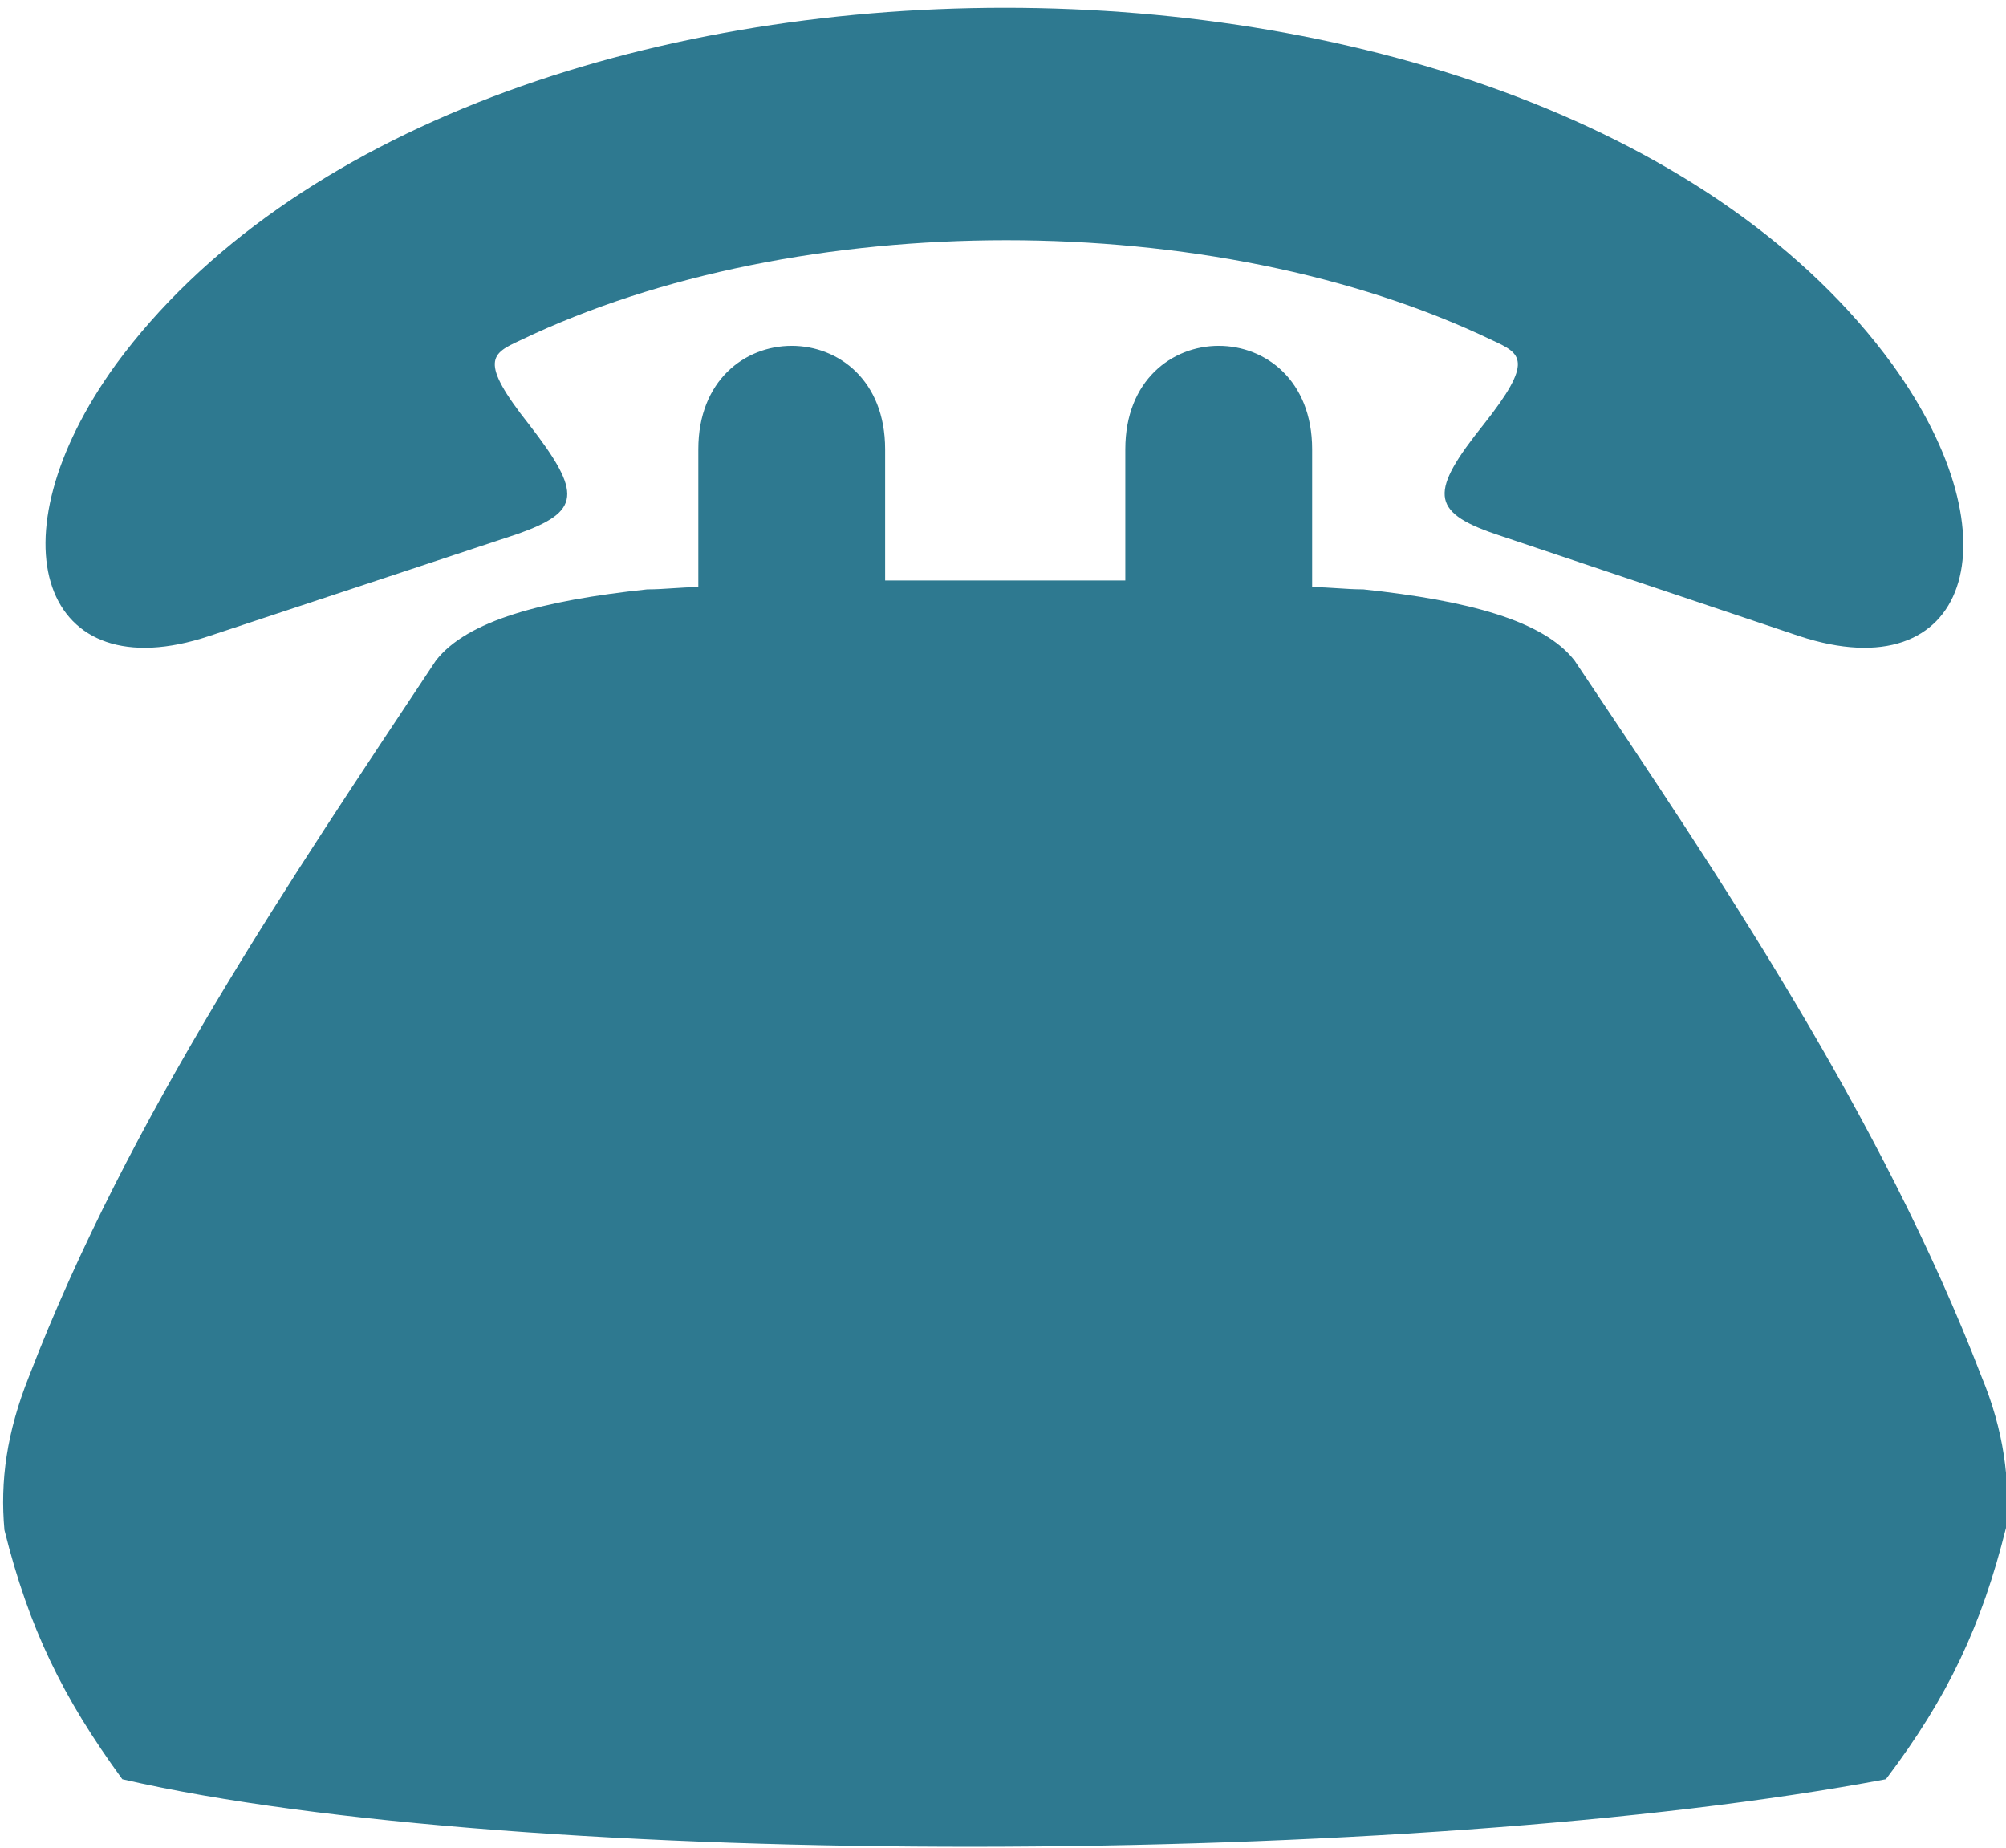 <?xml version="1.0" encoding="utf-8"?>
<!-- Generator: Adobe Illustrator 22.0.1, SVG Export Plug-In . SVG Version: 6.00 Build 0)  -->
<svg version="1.1" id="Слой_1" xmlns="http://www.w3.org/2000/svg" xmlns:xlink="http://www.w3.org/1999/xlink" x="0px" y="0px"
	 viewBox="0 0 90.2 83.1" style="enable-background:new 0 0 90.2 83.1;" xml:space="preserve">
<style type="text/css">
	.st0{fill:#2E7990;}
</style>
<g>
	<path class="st0" d="M9.4,28.6c-7.5,2.5-9.9-4.3-4.2-12.2C20.9-5,69.5-5,85.1,16.4c5.7,7.9,3.4,14.7-4.2,12.2L67.2,24
		c-2.9-1-2.9-1.9-0.5-4.9c2.3-2.9,1.7-3.2,0.4-3.8c-12.5-6-31.2-6-43.7,0c-1.3,0.6-1.9,0.9,0.4,3.8c2.4,3.1,2.3,3.9-0.5,4.9
		L9.4,28.6L9.4,28.6z M84.8,80c-21.2,4-61.5,4.1-79.3,0c-2.7-3.7-4.2-6.8-5.3-11.2c-0.2-2.2,0.1-4.4,1.1-6.9
		c4.5-11.7,11.8-22.4,18.3-32.2c1.4-1.8,4.8-2.7,9.5-3.2c0.8,0,1.5-0.1,2.3-0.1v-6.2c0-6.2,8.4-6.2,8.4,0v5.9c1.8,0,3.6,0,5.4,0
		c1.8,0,3.6,0,5.4,0v-5.9c0-6.2,8.4-6.2,8.4,0v6.2c0.8,0,1.5,0.1,2.3,0.1c4.7,0.5,8.1,1.4,9.5,3.2c6.5,9.7,13.8,20.5,18.3,32.2
		c1,2.4,1.3,4.7,1.1,6.8C89.1,73.1,87.6,76.3,84.8,80L84.8,80z M45.2,34.1c10.7,0,19.3,6.4,19.3,14.3c0,7.9-8.6,14.3-19.3,14.3
		c-10.7,0-19.3-6.4-19.3-14.3C25.9,40.5,34.5,34.1,45.2,34.1z"/>
</g>
</svg>
